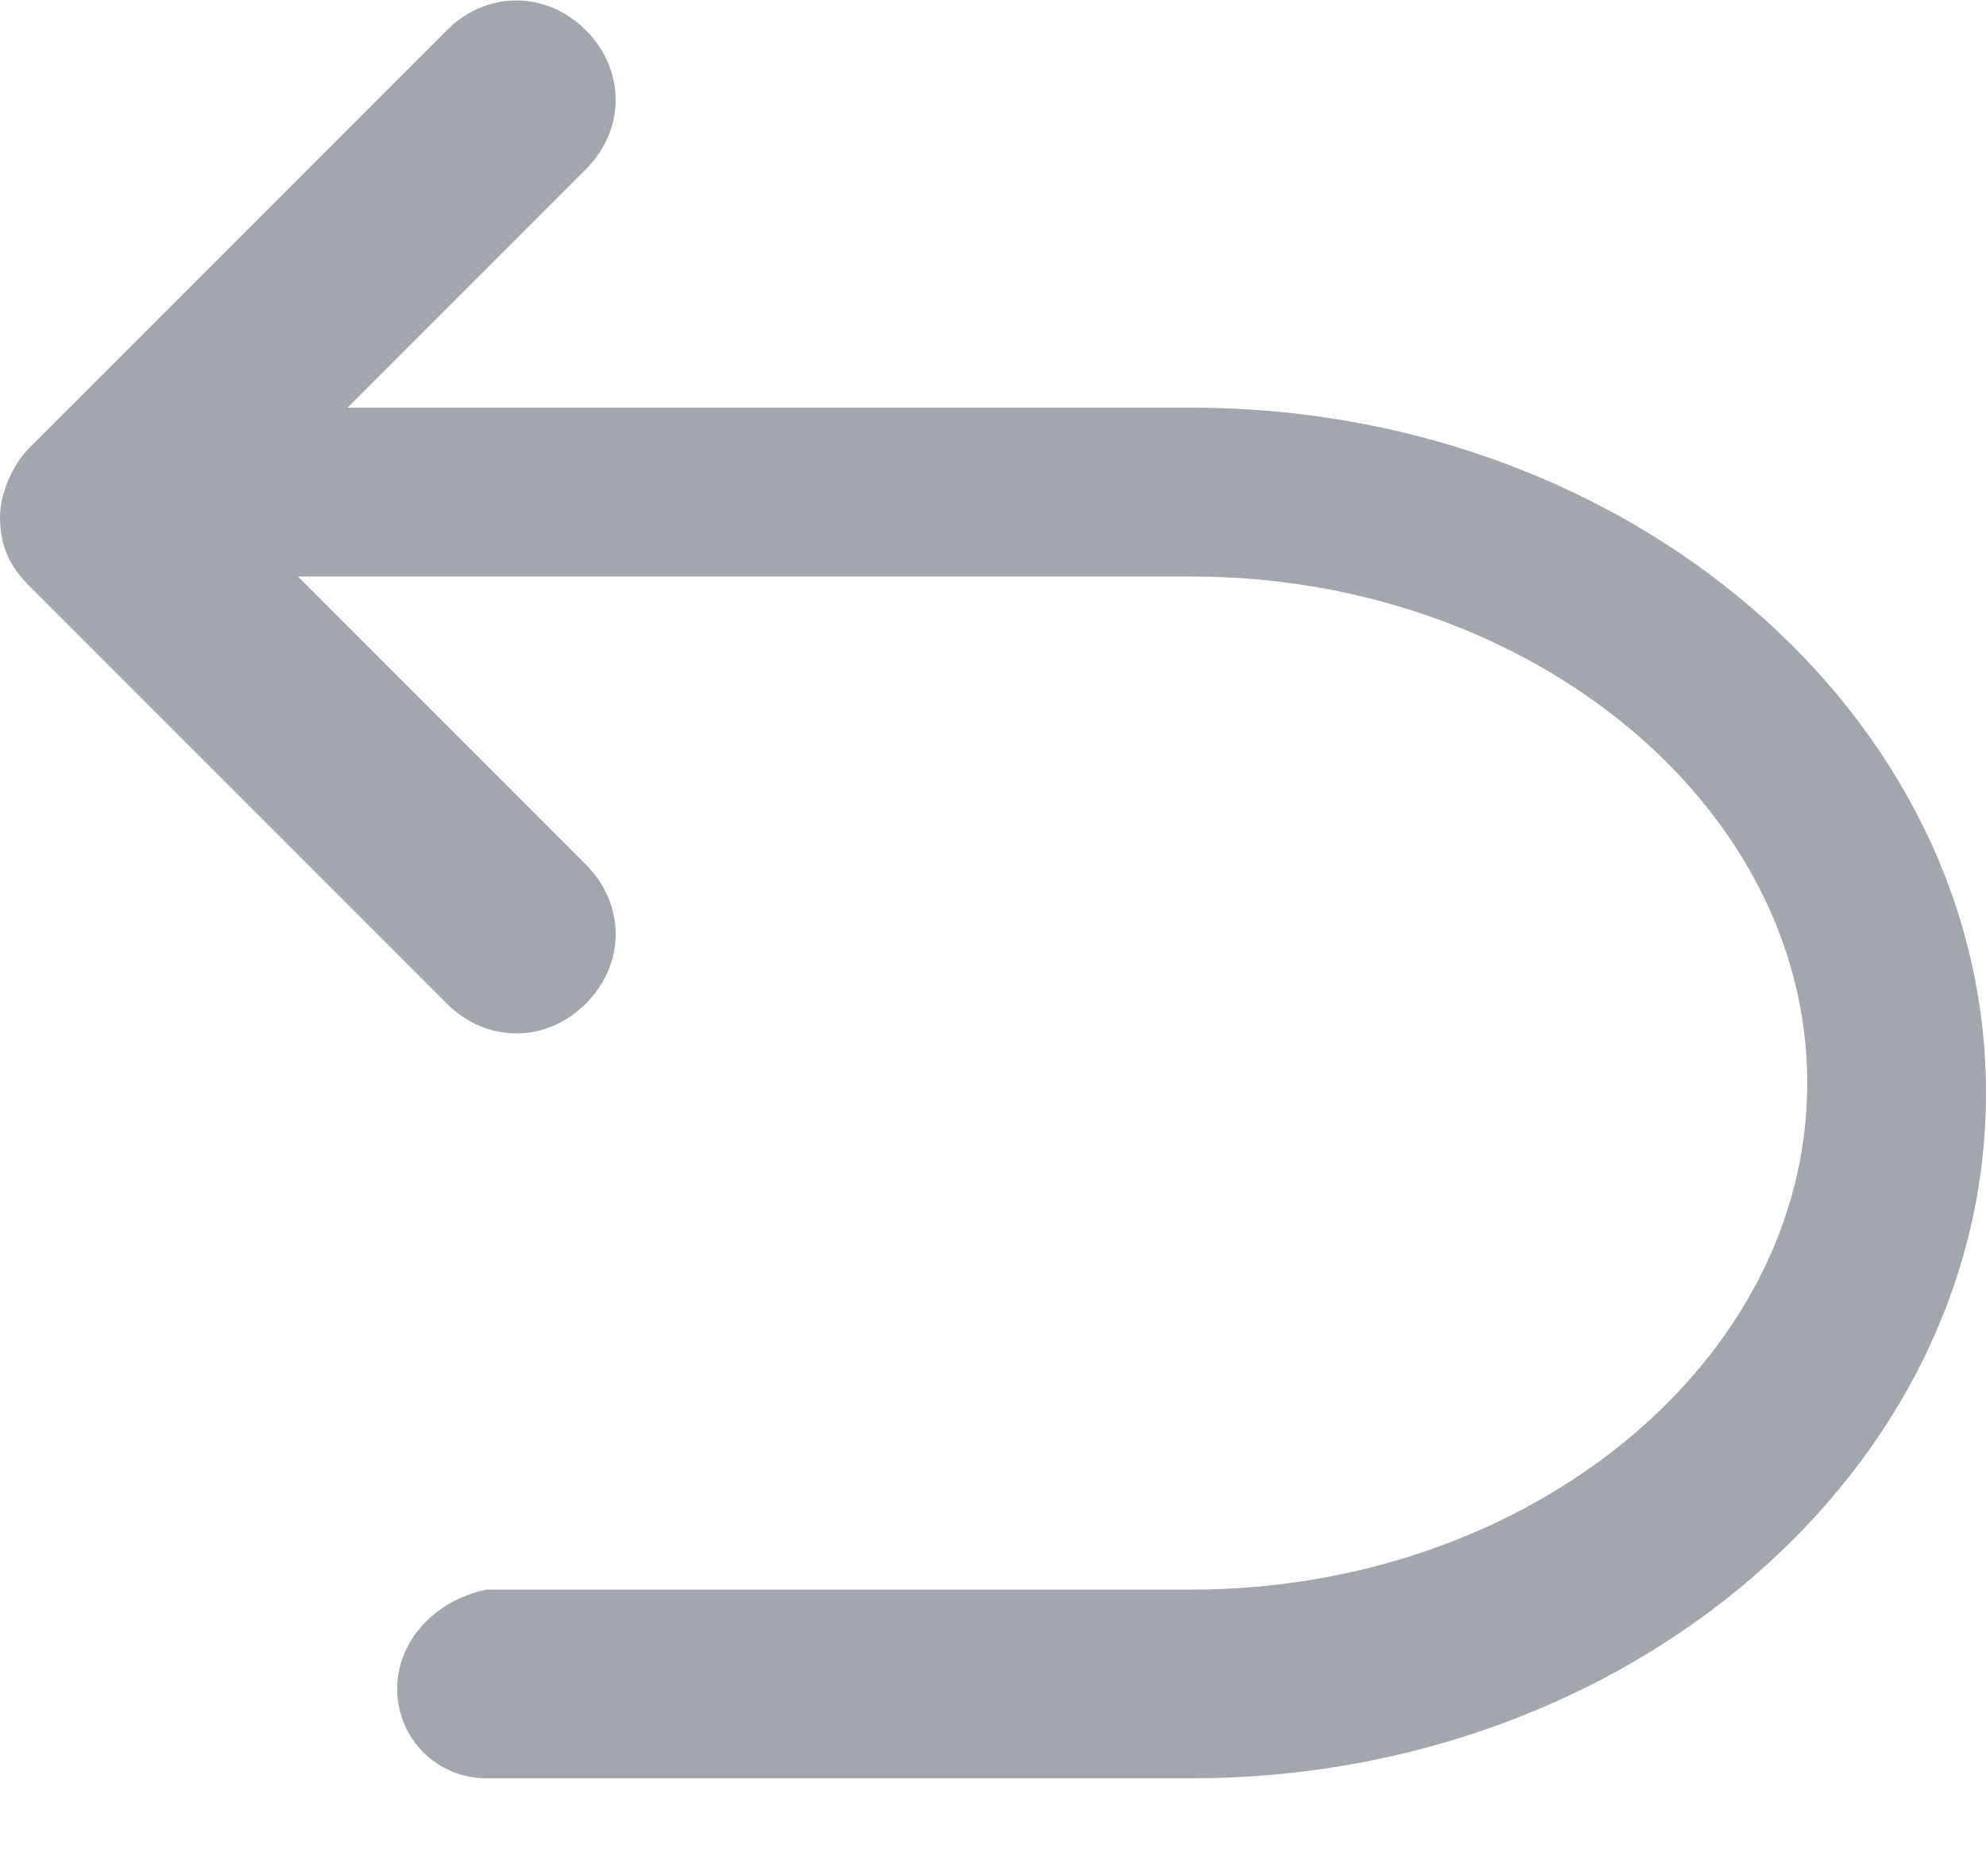 <?xml version="1.0" encoding="UTF-8"?>
<svg width="18px" height="17px" viewBox="0 0 18 17" version="1.1" xmlns="http://www.w3.org/2000/svg" xmlns:xlink="http://www.w3.org/1999/xlink">
    <!-- Generator: Sketch 55.1 (78136) - https://sketchapp.com -->
    <title>撤回</title>
    <desc>Created with Sketch.</desc>
    <g id="页面1" stroke="none" stroke-width="1" fill="none" fill-rule="evenodd">
        <g id="撤回" fill="#A2A7AD" fill-rule="nonzero">
            <path d="M10.8,3.694 L3.15,3.694 L5.31,1.534 C5.67,1.174 5.67,0.634 5.31,0.274 C4.95,-0.086 4.41,-0.086 4.05,0.274 L0.27,4.054 C0.09,4.234 0,4.504 0,4.684 C0,4.954 0.09,5.134 0.27,5.314 L4.05,9.094 C4.41,9.454 4.95,9.454 5.31,9.094 C5.67,8.734 5.67,8.194 5.31,7.834 L2.7,5.224 L10.8,5.224 C13.86,5.224 16.38,7.294 16.38,9.814 C16.38,12.334 13.86,14.404 10.8,14.404 L4.41,14.404 C3.96,14.494 3.6,14.854 3.6,15.304 C3.6,15.754 3.96,16.114 4.41,16.114 L10.8,16.114 C14.76,16.114 18,13.324 18,9.904 C18,6.484 14.76,3.694 10.8,3.694 Z" id="路径"></path>
        </g>
    </g>
</svg>